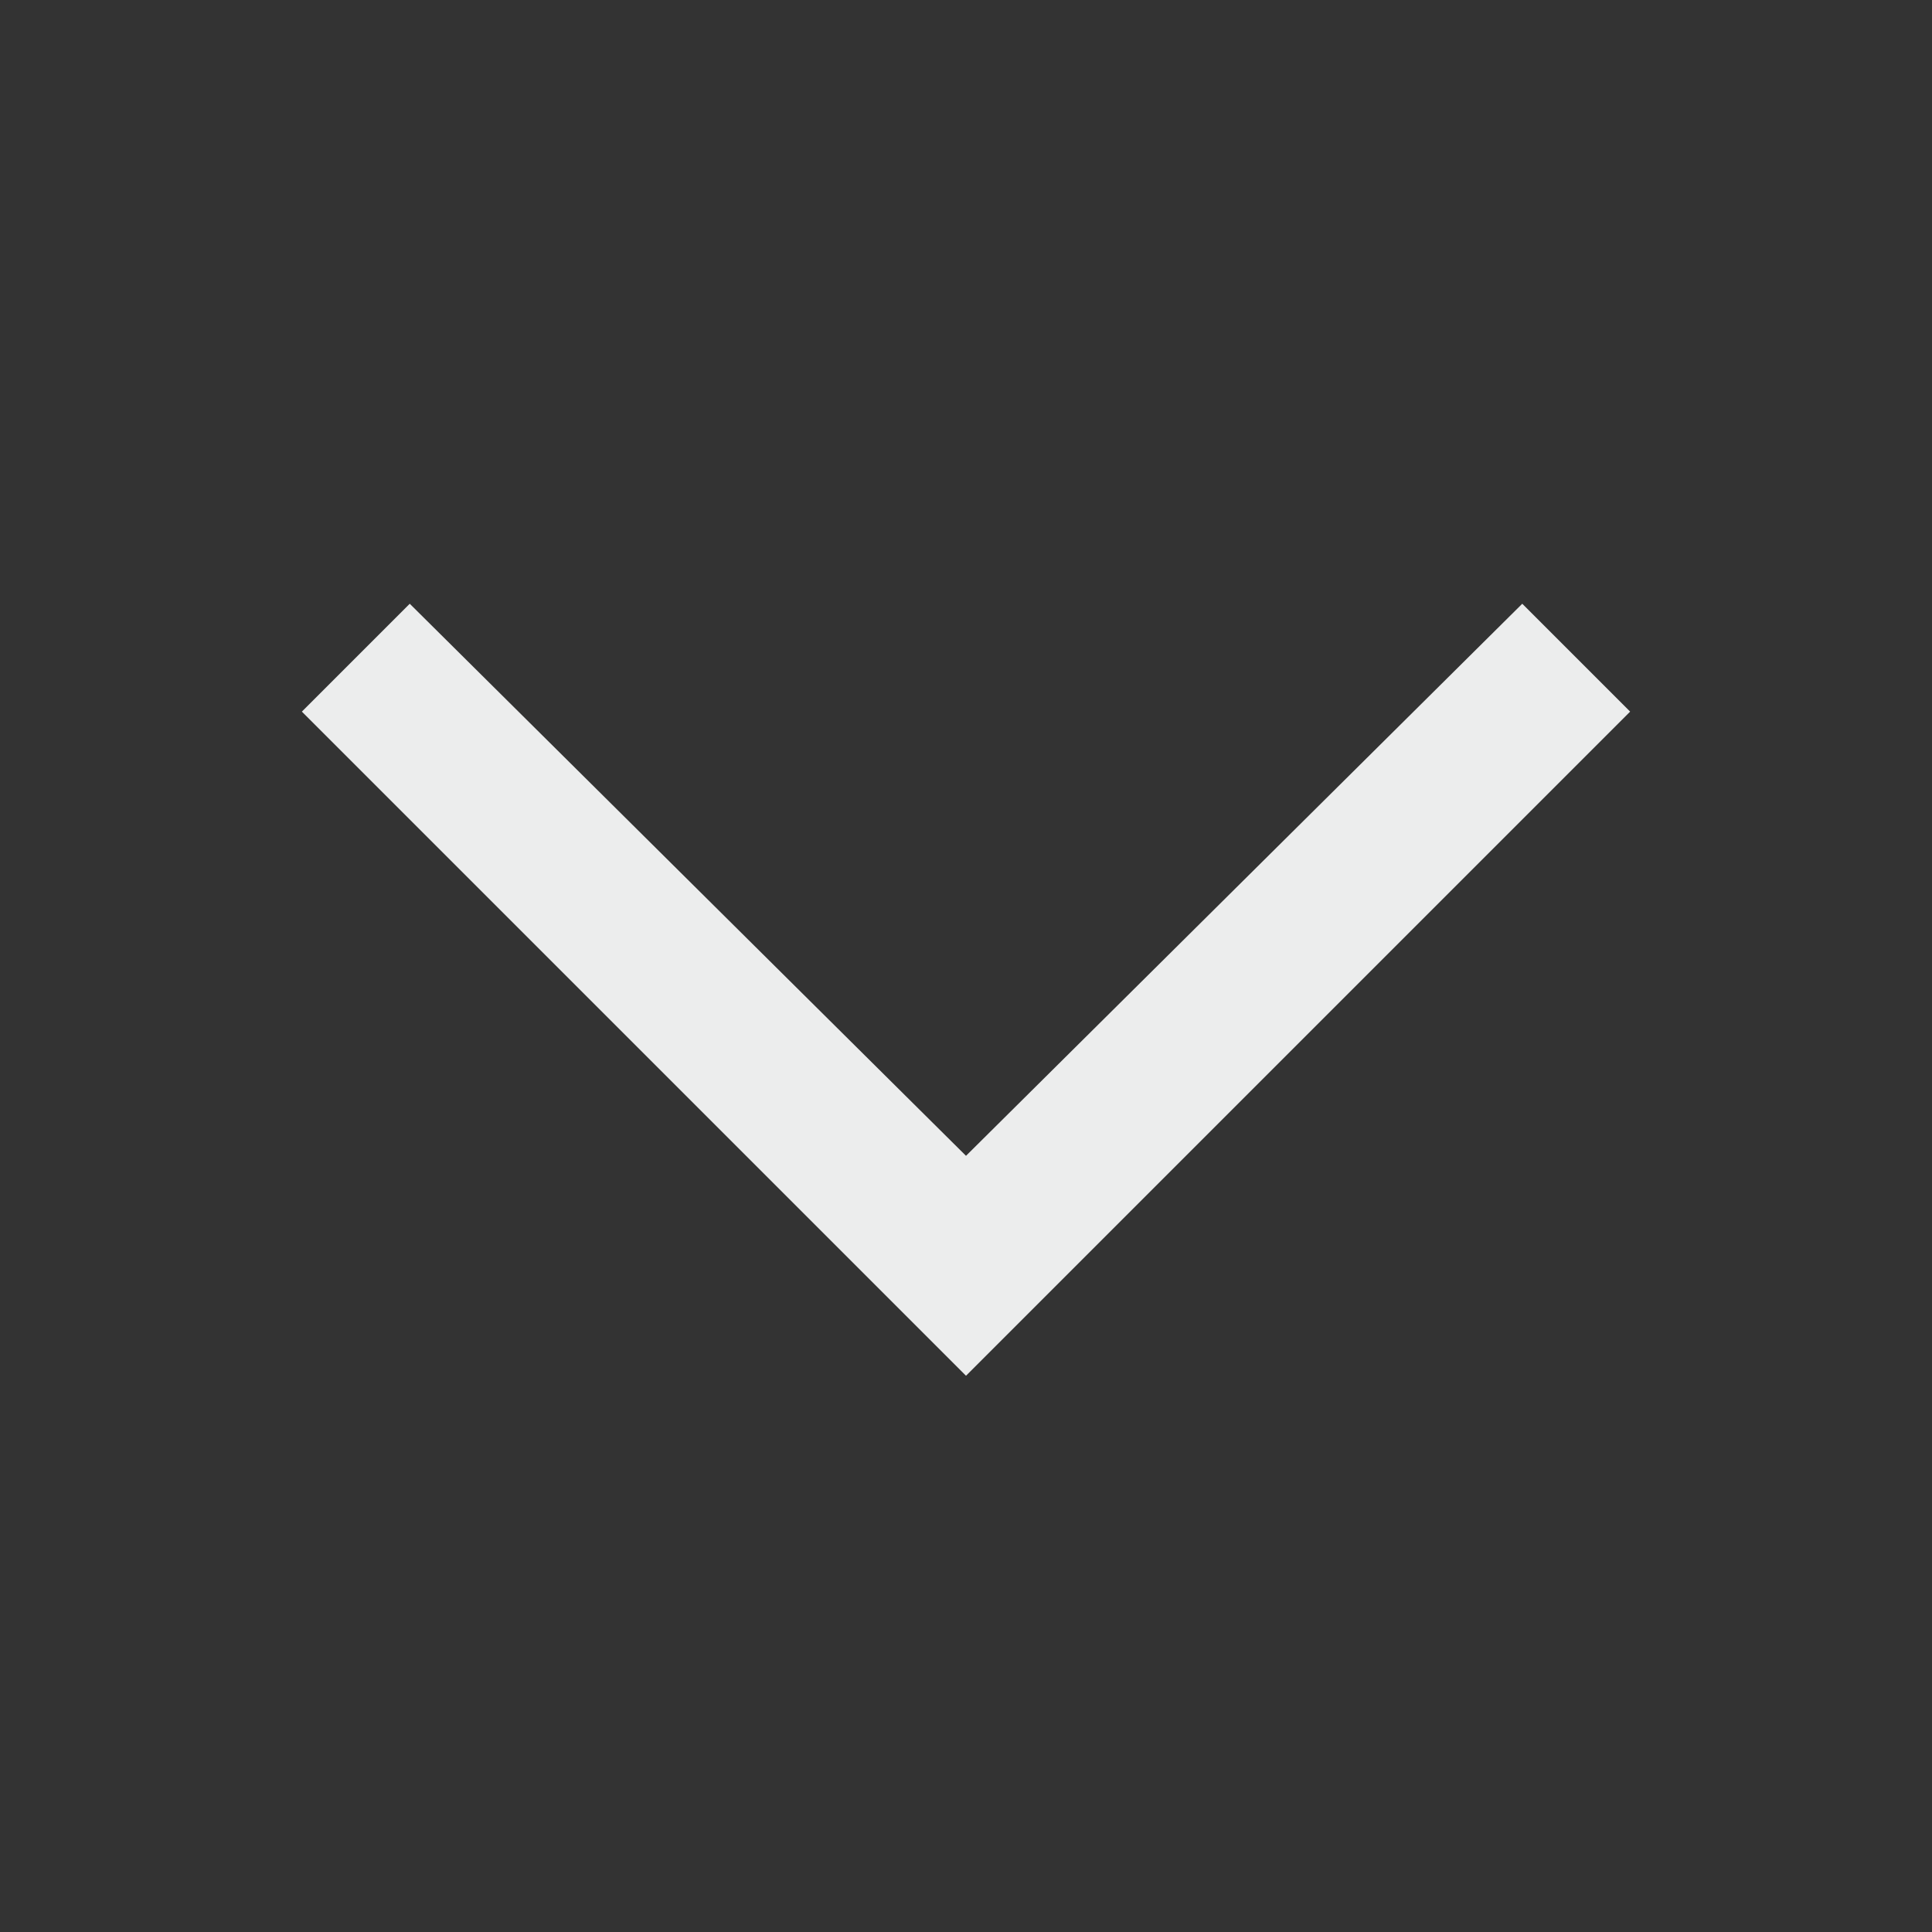 <svg width="24" height="24" viewBox="0 0 24 24" fill="none" xmlns="http://www.w3.org/2000/svg">
<rect x="0" y="0" width="24" height="24" fill="#333333" stroke="none"/>
<path d="M18.91 7.5L20.25 8.84L12 17.09L3.75 8.84L5.09 7.5L12 14.358L18.91 7.5Z" fill="#ECEDED"/>
</svg>
